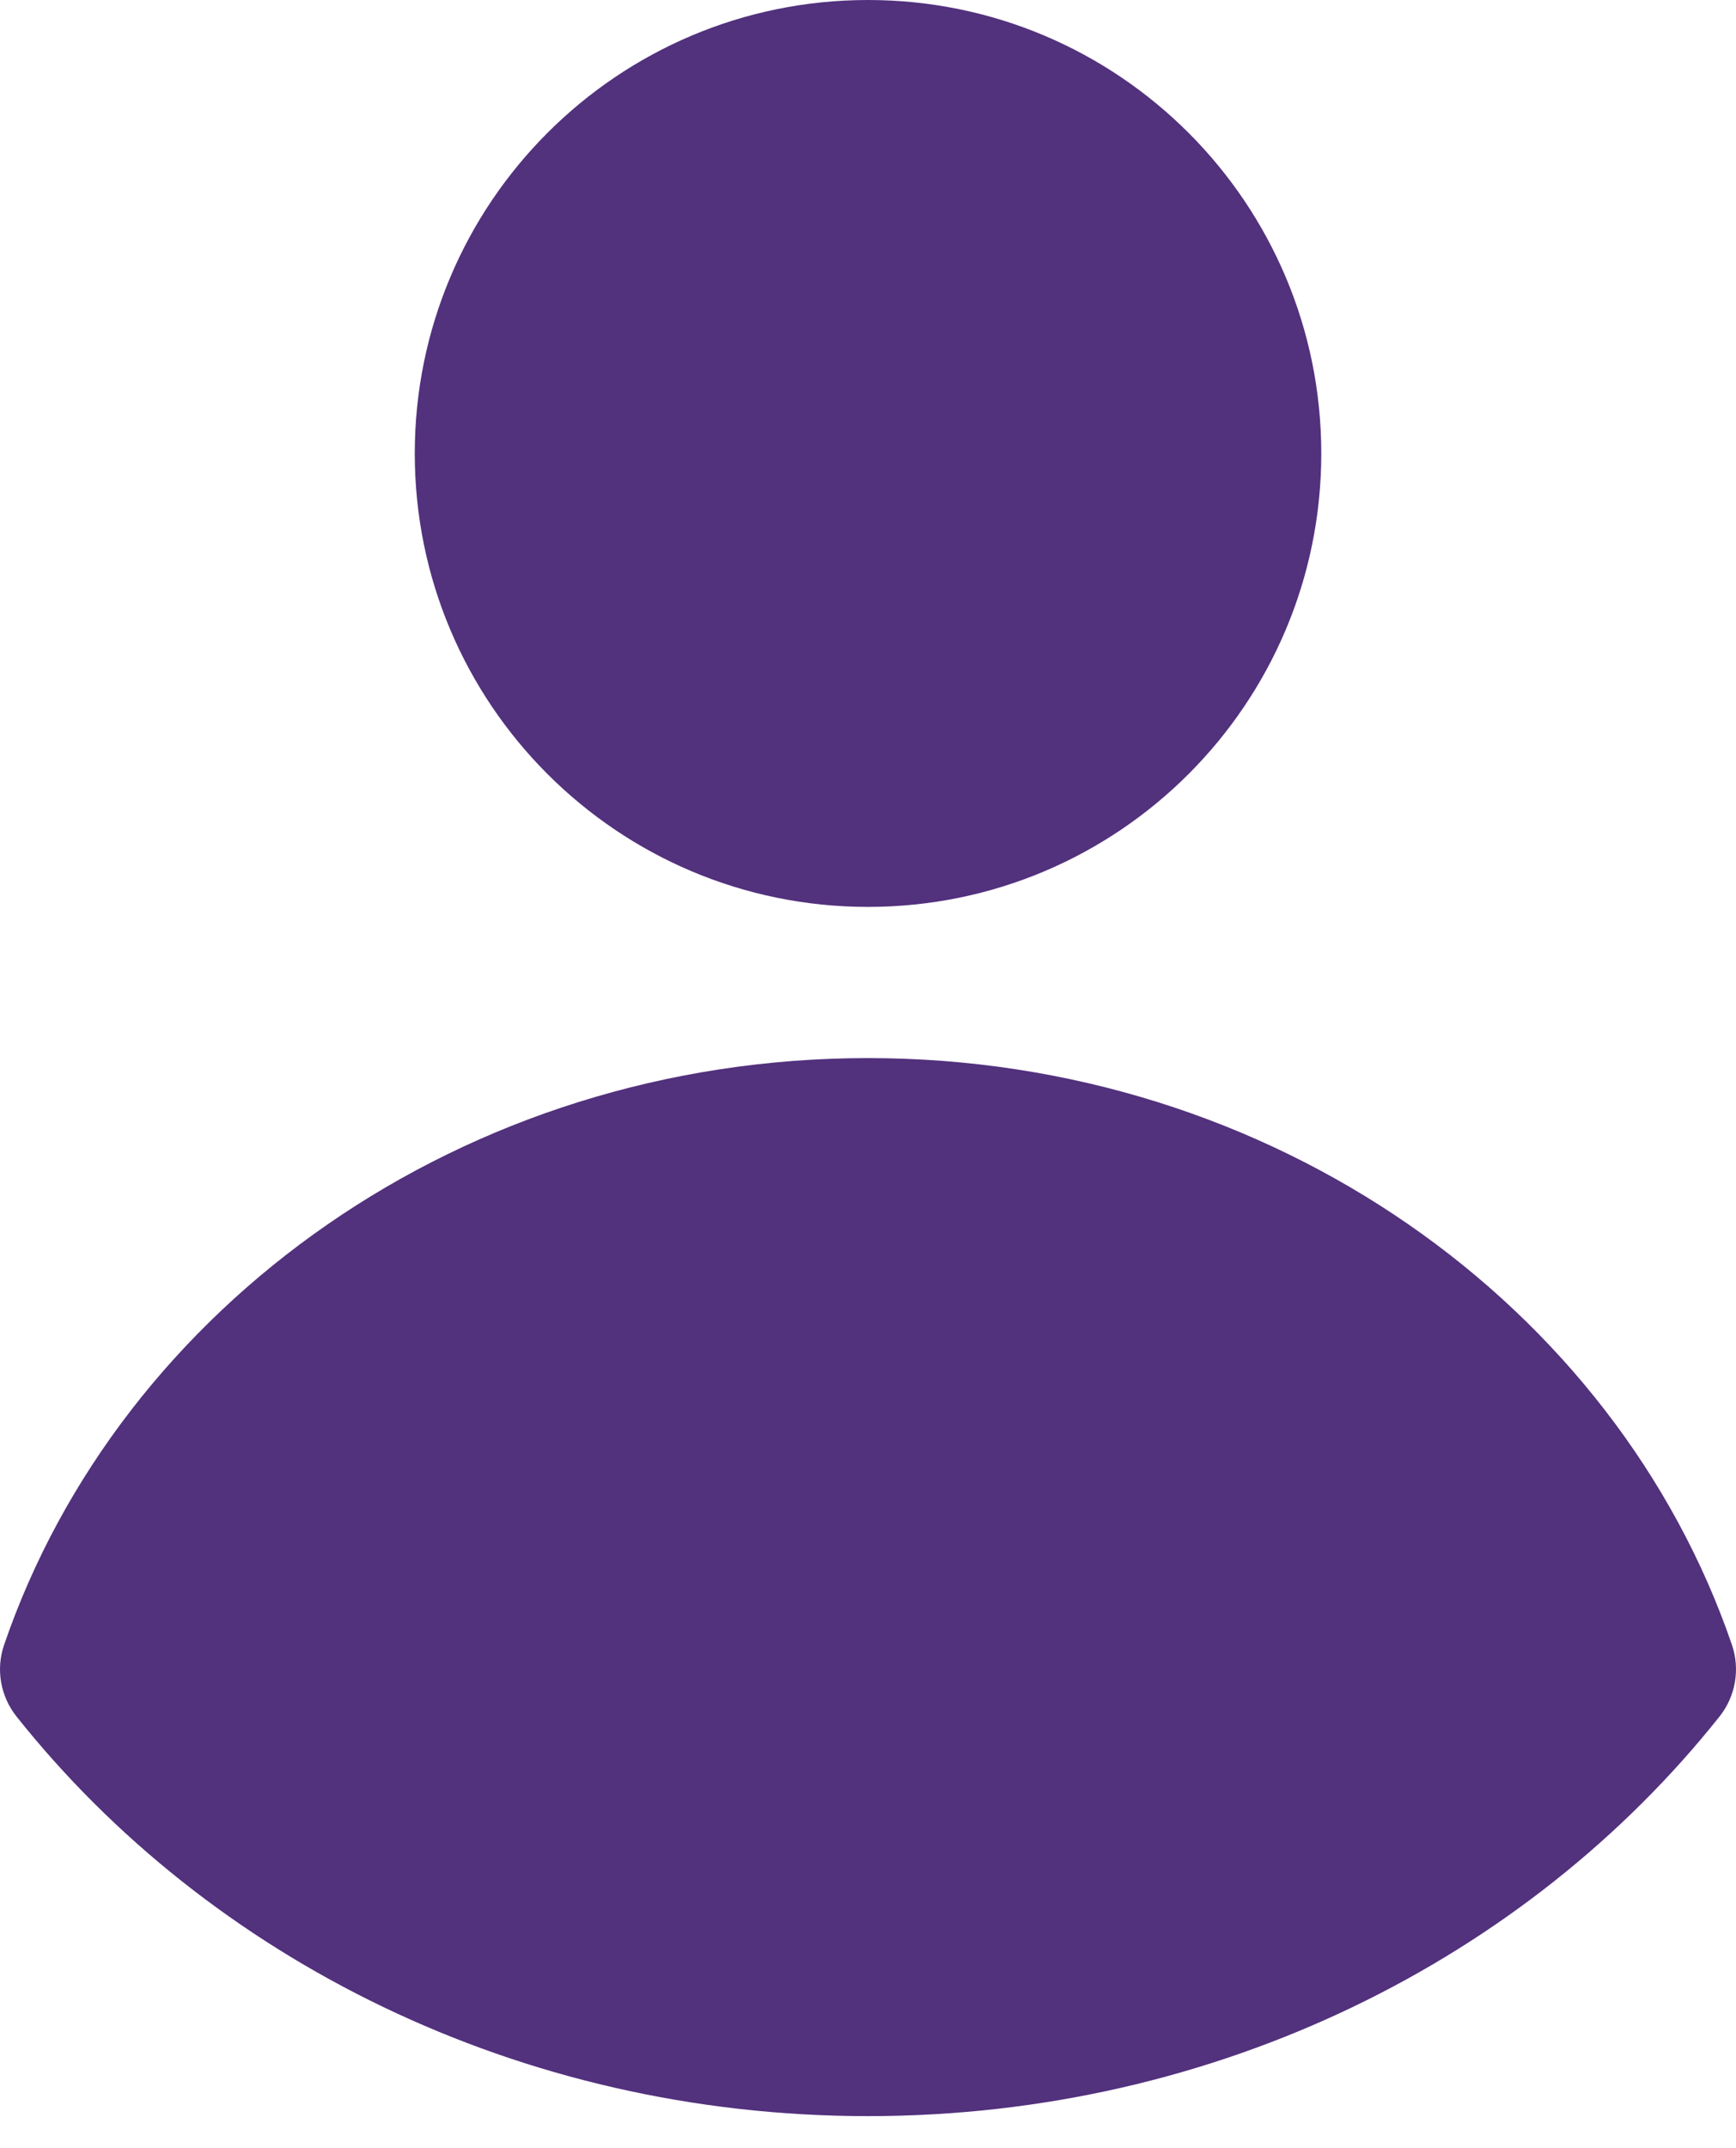 <svg width="38" height="47" viewBox="0 0 38 47" fill="none" xmlns="http://www.w3.org/2000/svg">
<path fill-rule="evenodd" clip-rule="evenodd" d="M0.09 35.989C-0.094 36.522 0.009 37.112 0.359 37.554C4.566 42.847 11.347 46.301 19 46.301C26.653 46.301 33.435 42.847 37.642 37.554C37.992 37.112 38.093 36.522 37.911 35.989C35.368 28.573 27.874 23.151 19 23.151C10.127 23.151 2.633 28.573 0.09 35.989Z" fill="#52317D"/>
<path d="M19 19.843C24.48 19.843 28.922 15.401 28.922 9.922C28.922 4.442 24.48 0 19 0C13.521 0 9.079 4.442 9.079 9.922C9.079 15.401 13.521 19.843 19 19.843Z" fill="#52317D"/>
</svg>
